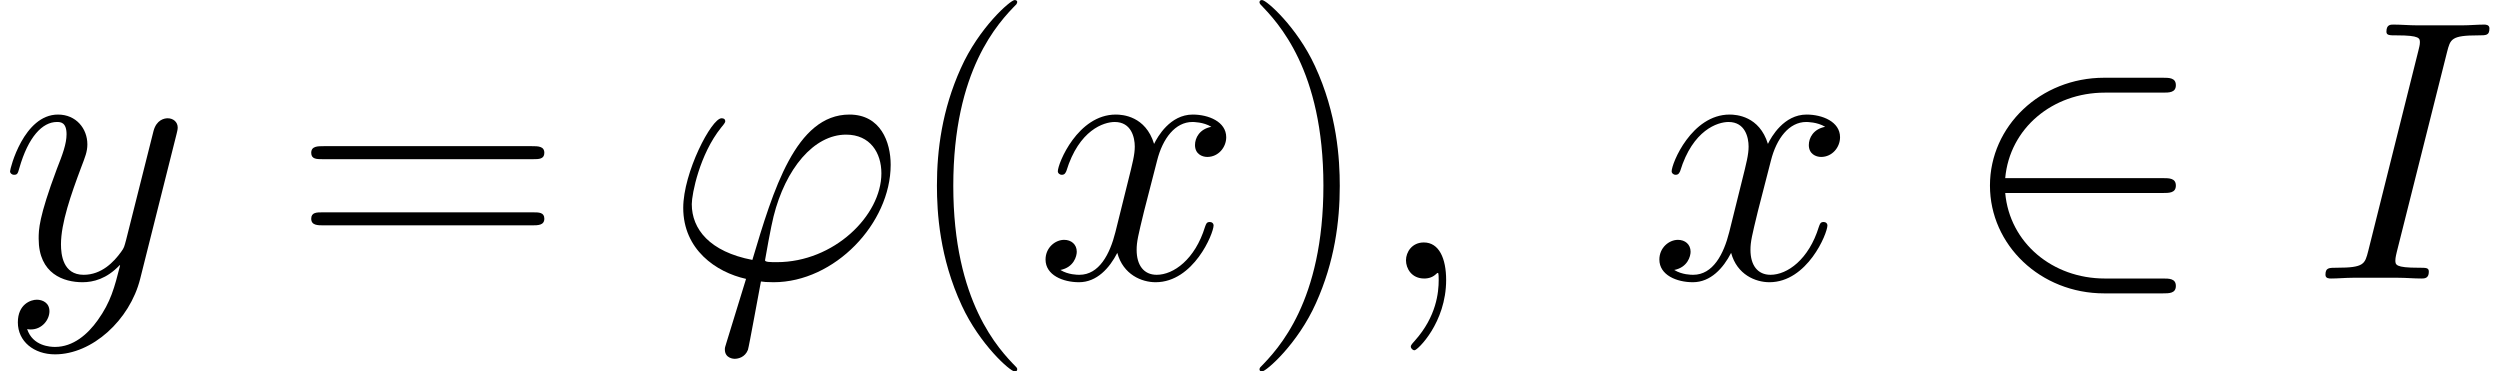 <?xml version='1.0' encoding='UTF-8'?>
<!-- This file was generated by dvisvgm 2.1.3 -->
<svg height='17.902pt' version='1.1' viewBox='56.413 53.798 120.588 17.902' width='120.588pt' xmlns='http://www.w3.org/2000/svg' xmlns:xlink='http://www.w3.org/1999/xlink'>
<defs>
<path d='M9.827 -4.125C10.132 -4.125 10.455 -4.125 10.455 -4.483S10.132 -4.842 9.827 -4.842H2.224C2.439 -7.245 4.501 -8.966 7.03 -8.966H9.827C10.132 -8.966 10.455 -8.966 10.455 -9.325S10.132 -9.684 9.827 -9.684H6.994C3.927 -9.684 1.488 -7.352 1.488 -4.483S3.927 0.717 6.994 0.717H9.827C10.132 0.717 10.455 0.717 10.455 0.359S10.132 0 9.827 0H7.03C4.501 0 2.439 -1.722 2.224 -4.125H9.827Z' id='g0-50'/>
<path d='M5.398 -0.789C5.093 -0.789 4.824 -0.789 4.824 -0.879C4.824 -0.915 5.129 -2.6 5.236 -2.995C5.81 -5.29 7.173 -6.94 8.733 -6.94C9.899 -6.94 10.437 -6.061 10.437 -5.075C10.437 -3.031 8.141 -0.789 5.398 -0.789ZM4.627 0.143C4.734 0.161 4.914 0.179 5.236 0.179C8.177 0.179 10.885 -2.654 10.885 -5.487C10.885 -6.581 10.401 -7.908 8.895 -7.908C6.312 -7.908 5.218 -4.268 4.214 -0.897C2.152 -1.291 1.291 -2.385 1.291 -3.587C1.291 -4.071 1.668 -5.99 2.708 -7.281C2.905 -7.514 2.905 -7.55 2.905 -7.586C2.905 -7.729 2.762 -7.729 2.726 -7.729C2.242 -7.729 0.879 -5.111 0.879 -3.407C0.879 -1.399 2.457 -0.305 3.909 0.018L2.977 3.049C2.887 3.318 2.887 3.353 2.887 3.425C2.887 3.856 3.318 3.873 3.353 3.873C3.533 3.873 3.856 3.802 3.999 3.443C4.053 3.282 4.555 0.502 4.627 0.143Z' id='g1-39'/>
<path d='M3.497 0.072C3.497 -0.968 3.156 -1.739 2.421 -1.739C1.847 -1.739 1.56 -1.273 1.56 -0.879S1.829 0 2.439 0C2.672 0 2.869 -0.072 3.031 -0.233C3.067 -0.269 3.084 -0.269 3.102 -0.269C3.138 -0.269 3.138 -0.018 3.138 0.072C3.138 0.664 3.031 1.829 1.991 2.995C1.793 3.21 1.793 3.246 1.793 3.282C1.793 3.371 1.883 3.461 1.973 3.461C2.116 3.461 3.497 2.134 3.497 0.072Z' id='g1-59'/>
<path d='M6.599 -10.921C6.761 -11.549 6.797 -11.728 8.106 -11.728C8.5 -11.728 8.644 -11.728 8.644 -12.069C8.644 -12.248 8.446 -12.248 8.393 -12.248C8.07 -12.248 7.675 -12.212 7.352 -12.212H5.147C4.788 -12.212 4.376 -12.248 4.017 -12.248C3.873 -12.248 3.676 -12.248 3.676 -11.907C3.676 -11.728 3.82 -11.728 4.178 -11.728C5.29 -11.728 5.29 -11.585 5.29 -11.387C5.29 -11.262 5.254 -11.154 5.218 -10.993L2.798 -1.327C2.636 -0.699 2.6 -0.52 1.291 -0.52C0.897 -0.52 0.735 -0.52 0.735 -0.179C0.735 0 0.915 0 1.004 0C1.327 0 1.722 -0.036 2.044 -0.036H4.25C4.609 -0.036 5.003 0 5.362 0C5.505 0 5.721 0 5.721 -0.323C5.721 -0.52 5.613 -0.52 5.218 -0.52C4.107 -0.52 4.107 -0.664 4.107 -0.879C4.107 -0.915 4.107 -1.004 4.178 -1.291L6.599 -10.921Z' id='g1-73'/>
<path d='M8.5 -7.317C7.926 -7.209 7.711 -6.779 7.711 -6.438C7.711 -6.007 8.052 -5.864 8.303 -5.864C8.841 -5.864 9.217 -6.33 9.217 -6.814C9.217 -7.568 8.357 -7.908 7.603 -7.908C6.51 -7.908 5.9 -6.832 5.738 -6.492C5.326 -7.837 4.214 -7.908 3.891 -7.908C2.062 -7.908 1.094 -5.559 1.094 -5.165C1.094 -5.093 1.166 -5.003 1.291 -5.003C1.435 -5.003 1.47 -5.111 1.506 -5.183C2.116 -7.173 3.318 -7.55 3.838 -7.55C4.645 -7.55 4.806 -6.797 4.806 -6.366C4.806 -5.972 4.698 -5.559 4.483 -4.698L3.873 -2.242C3.604 -1.166 3.084 -0.179 2.134 -0.179C2.044 -0.179 1.596 -0.179 1.219 -0.412C1.865 -0.538 2.008 -1.076 2.008 -1.291C2.008 -1.65 1.739 -1.865 1.399 -1.865C0.968 -1.865 0.502 -1.488 0.502 -0.915C0.502 -0.161 1.345 0.179 2.116 0.179C2.977 0.179 3.587 -0.502 3.963 -1.237C4.25 -0.179 5.147 0.179 5.81 0.179C7.639 0.179 8.608 -2.17 8.608 -2.564C8.608 -2.654 8.536 -2.726 8.428 -2.726C8.267 -2.726 8.249 -2.636 8.195 -2.493C7.711 -0.915 6.671 -0.179 5.864 -0.179C5.236 -0.179 4.896 -0.646 4.896 -1.381C4.896 -1.775 4.967 -2.062 5.254 -3.246L5.882 -5.685C6.151 -6.761 6.761 -7.55 7.586 -7.55C7.621 -7.55 8.124 -7.55 8.5 -7.317Z' id='g1-120'/>
<path d='M4.716 2.008C4.232 2.69 3.533 3.3 2.654 3.3C2.439 3.3 1.578 3.264 1.309 2.439C1.363 2.457 1.453 2.457 1.488 2.457C2.026 2.457 2.385 1.991 2.385 1.578S2.044 1.022 1.775 1.022C1.488 1.022 0.861 1.237 0.861 2.116C0.861 3.031 1.632 3.658 2.654 3.658C4.447 3.658 6.259 2.008 6.761 0.018L8.518 -6.976C8.536 -7.066 8.572 -7.173 8.572 -7.281C8.572 -7.55 8.357 -7.729 8.088 -7.729C7.926 -7.729 7.55 -7.657 7.406 -7.119L6.079 -1.847C5.99 -1.524 5.99 -1.488 5.846 -1.291C5.487 -0.789 4.896 -0.179 4.035 -0.179C3.031 -0.179 2.941 -1.166 2.941 -1.65C2.941 -2.672 3.425 -4.053 3.909 -5.344C4.107 -5.864 4.214 -6.115 4.214 -6.474C4.214 -7.227 3.676 -7.908 2.798 -7.908C1.148 -7.908 0.484 -5.308 0.484 -5.165C0.484 -5.093 0.556 -5.003 0.681 -5.003C0.843 -5.003 0.861 -5.075 0.933 -5.326C1.363 -6.832 2.044 -7.55 2.744 -7.55C2.905 -7.55 3.21 -7.55 3.21 -6.958C3.21 -6.492 3.013 -5.972 2.744 -5.29C1.865 -2.941 1.865 -2.349 1.865 -1.919C1.865 -0.215 3.084 0.179 3.981 0.179C4.501 0.179 5.147 0.018 5.774 -0.646L5.792 -0.628C5.523 0.43 5.344 1.13 4.716 2.008Z' id='g1-121'/>
<path d='M5.487 4.376C5.487 4.358 5.487 4.322 5.434 4.268C4.609 3.425 2.403 1.13 2.403 -4.465S4.573 -12.338 5.452 -13.234C5.452 -13.252 5.487 -13.288 5.487 -13.342S5.434 -13.432 5.362 -13.432C5.165 -13.432 3.64 -12.105 2.762 -10.132C1.865 -8.141 1.614 -6.205 1.614 -4.483C1.614 -3.192 1.739 -1.004 2.815 1.309C3.676 3.174 5.147 4.483 5.362 4.483C5.452 4.483 5.487 4.447 5.487 4.376Z' id='g2-40'/>
<path d='M4.716 -4.465C4.716 -5.756 4.591 -7.944 3.515 -10.258C2.654 -12.123 1.184 -13.432 0.968 -13.432C0.915 -13.432 0.843 -13.414 0.843 -13.324C0.843 -13.288 0.861 -13.27 0.879 -13.234C1.739 -12.338 3.927 -10.06 3.927 -4.483C3.927 1.112 1.757 3.389 0.879 4.286C0.861 4.322 0.843 4.34 0.843 4.376C0.843 4.465 0.915 4.483 0.968 4.483C1.166 4.483 2.69 3.156 3.569 1.184C4.465 -0.807 4.716 -2.744 4.716 -4.465Z' id='g2-41'/>
<path d='M11.531 -5.756C11.8 -5.756 12.069 -5.756 12.069 -6.061C12.069 -6.384 11.764 -6.384 11.459 -6.384H1.435C1.13 -6.384 0.825 -6.384 0.825 -6.061C0.825 -5.756 1.094 -5.756 1.363 -5.756H11.531ZM11.459 -2.564C11.764 -2.564 12.069 -2.564 12.069 -2.887C12.069 -3.192 11.8 -3.192 11.531 -3.192H1.363C1.094 -3.192 0.825 -3.192 0.825 -2.887C0.825 -2.564 1.13 -2.564 1.435 -2.564H11.459Z' id='g2-61'/>
</defs>
<g id='page1'>
<use x='56.413' xlink:href='#g1-121' y='67.232'/>
<use x='70.6' xlink:href='#g2-61' y='67.232'/>
<use x='88.49' xlink:href='#g1-39' y='67.232'/>
<use x='99.992' xlink:href='#g2-40' y='67.232'/>
<use x='106.343' xlink:href='#g1-120' y='67.232'/>
<use x='116.321' xlink:href='#g2-41' y='67.232'/>
<use x='122.671' xlink:href='#g1-59' y='67.232'/>
<use x='135.951' xlink:href='#g1-120' y='67.232'/>
<use x='150.911' xlink:href='#g0-50' y='67.232'/>
<use x='167.847' xlink:href='#g1-73' y='67.232'/>
</g>
</svg>